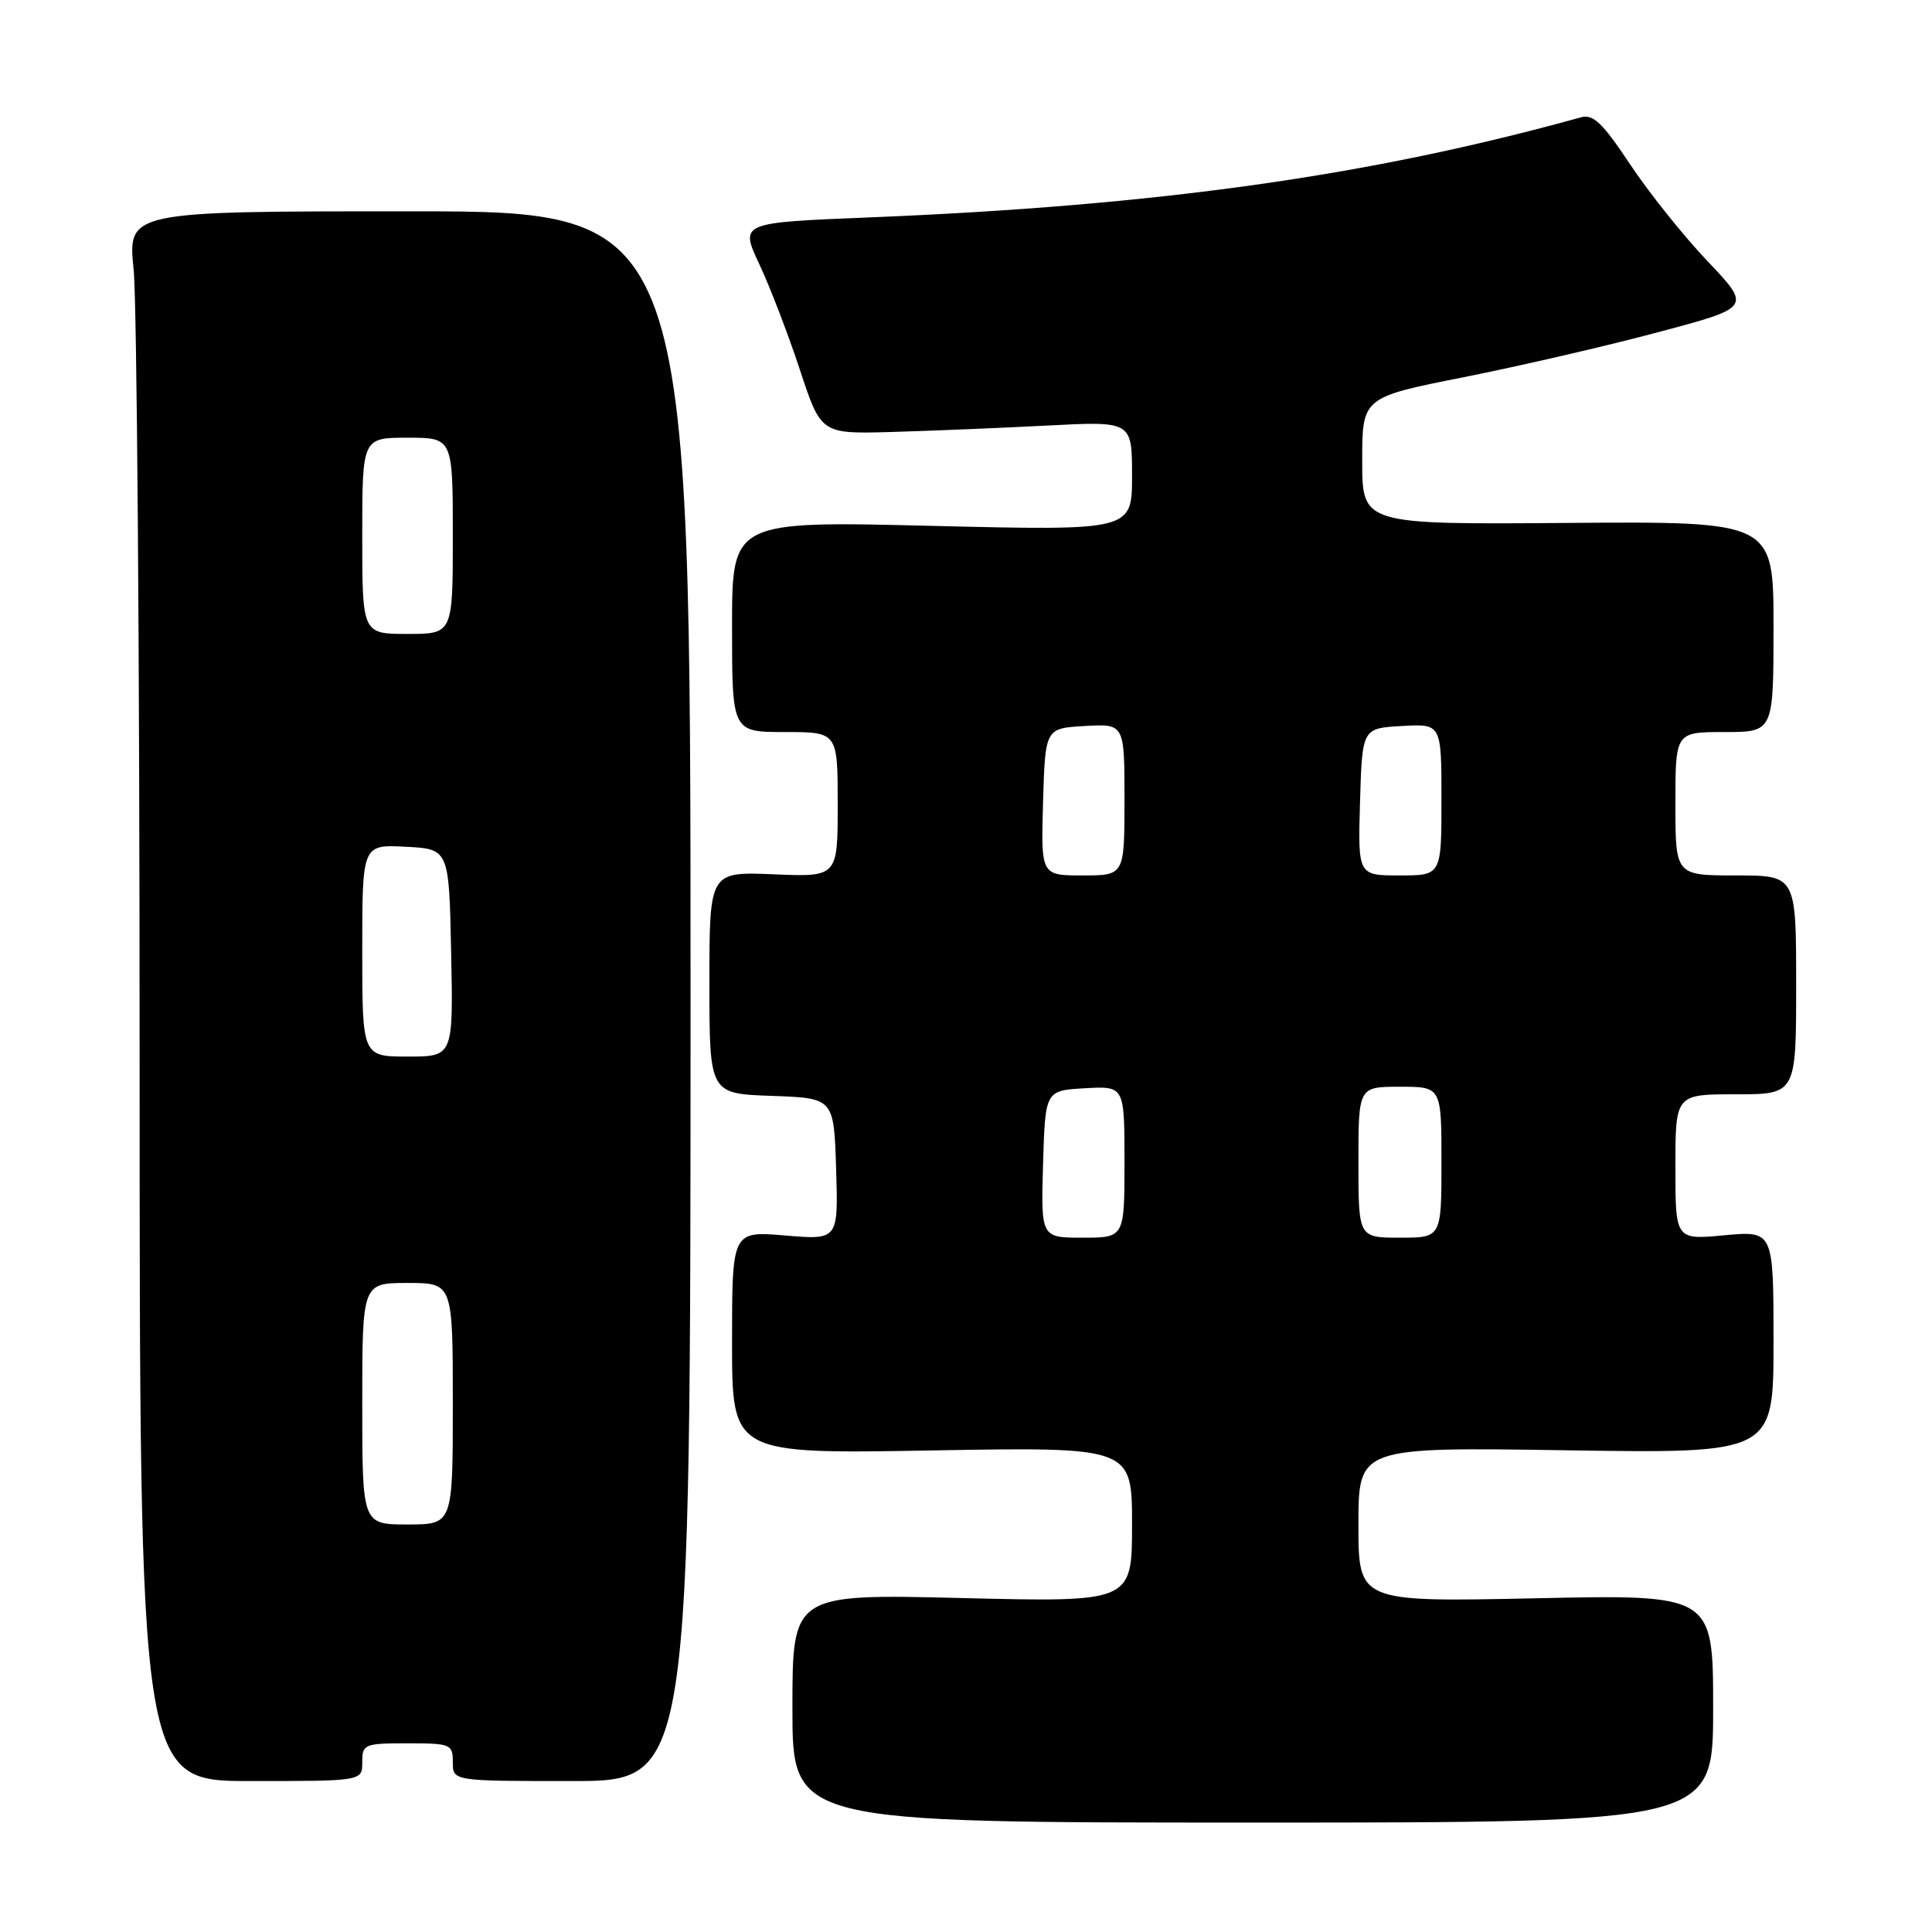 <?xml version="1.0" encoding="UTF-8" standalone="no"?>
<!DOCTYPE svg PUBLIC "-//W3C//DTD SVG 1.1//EN" "http://www.w3.org/Graphics/SVG/1.1/DTD/svg11.dtd" >
<svg xmlns="http://www.w3.org/2000/svg" xmlns:xlink="http://www.w3.org/1999/xlink" version="1.1" viewBox="0 0 256 256">
 <g >
 <path fill="currentColor"
d=" M 227.00 226.39 C 227.00 211.28 227.00 211.28 203.50 211.78 C 180.00 212.28 180.00 212.28 180.00 202.02 C 180.00 191.75 180.00 191.75 207.50 192.17 C 235.00 192.59 235.00 192.59 235.00 177.83 C 235.00 163.08 235.00 163.08 228.50 163.68 C 222.00 164.29 222.00 164.29 222.00 154.64 C 222.00 145.00 222.00 145.00 230.00 145.00 C 238.00 145.00 238.00 145.00 238.00 130.50 C 238.00 116.00 238.00 116.00 230.00 116.00 C 222.00 116.00 222.00 116.00 222.00 106.50 C 222.00 97.00 222.00 97.00 228.50 97.00 C 235.00 97.00 235.00 97.00 235.00 83.04 C 235.00 69.09 235.00 69.09 207.75 69.29 C 180.50 69.50 180.50 69.50 180.50 61.08 C 180.50 52.65 180.50 52.65 194.00 49.97 C 201.43 48.49 213.03 45.81 219.78 44.00 C 232.06 40.73 232.06 40.73 226.26 34.61 C 223.06 31.25 218.44 25.46 215.98 21.75 C 212.37 16.31 211.11 15.10 209.50 15.54 C 181.47 23.32 153.47 27.25 115.15 28.81 C 98.04 29.50 98.04 29.50 100.61 35.00 C 102.03 38.02 104.45 44.33 105.99 49.00 C 108.79 57.50 108.79 57.50 118.14 57.24 C 123.29 57.09 132.56 56.71 138.75 56.39 C 150.00 55.80 150.00 55.80 150.00 63.06 C 150.00 70.32 150.00 70.32 123.50 69.68 C 97.00 69.03 97.00 69.03 97.00 83.02 C 97.00 97.00 97.00 97.00 104.00 97.00 C 111.00 97.00 111.00 97.00 111.00 106.60 C 111.00 116.21 111.00 116.21 102.50 115.85 C 94.00 115.50 94.00 115.50 94.00 130.21 C 94.00 144.92 94.00 144.92 102.25 145.21 C 110.50 145.50 110.50 145.50 110.79 154.90 C 111.08 164.30 111.08 164.30 104.04 163.71 C 97.00 163.12 97.00 163.12 97.00 177.89 C 97.00 192.66 97.00 192.66 123.50 192.19 C 150.00 191.73 150.00 191.73 150.00 202.02 C 150.00 212.30 150.00 212.30 127.50 211.75 C 105.00 211.20 105.00 211.20 105.00 226.35 C 105.00 241.50 105.00 241.50 166.00 241.50 C 227.00 241.50 227.00 241.50 227.00 226.39 Z  M 48.00 233.50 C 48.00 231.11 48.27 231.00 54.00 231.00 C 59.73 231.00 60.00 231.11 60.00 233.50 C 60.00 236.00 60.00 236.00 75.75 236.00 C 91.50 236.00 91.50 236.00 91.50 132.00 C 91.50 28.00 91.50 28.00 54.21 28.00 C 16.92 28.00 16.92 28.00 17.71 35.75 C 18.14 40.01 18.50 86.81 18.50 139.75 C 18.50 236.00 18.50 236.00 33.25 236.00 C 48.00 236.00 48.00 236.00 48.00 233.50 Z  M 138.21 154.25 C 138.50 144.50 138.50 144.50 143.75 144.20 C 149.00 143.90 149.00 143.90 149.00 153.95 C 149.00 164.00 149.00 164.00 143.46 164.00 C 137.93 164.00 137.93 164.00 138.21 154.25 Z  M 180.00 154.00 C 180.00 144.00 180.00 144.00 185.50 144.00 C 191.00 144.00 191.00 144.00 191.00 154.00 C 191.00 164.00 191.00 164.00 185.50 164.00 C 180.00 164.00 180.00 164.00 180.00 154.00 Z  M 138.21 106.25 C 138.50 96.50 138.50 96.50 143.75 96.20 C 149.00 95.90 149.00 95.90 149.00 105.95 C 149.00 116.00 149.00 116.00 143.46 116.00 C 137.93 116.00 137.93 116.00 138.21 106.25 Z  M 180.21 106.25 C 180.50 96.50 180.50 96.50 185.75 96.20 C 191.00 95.90 191.00 95.90 191.00 105.95 C 191.00 116.00 191.00 116.00 185.46 116.00 C 179.93 116.00 179.93 116.00 180.21 106.25 Z  M 48.00 186.00 C 48.00 170.00 48.00 170.00 54.00 170.00 C 60.00 170.00 60.00 170.00 60.00 186.00 C 60.00 202.00 60.00 202.00 54.00 202.00 C 48.00 202.00 48.00 202.00 48.00 186.00 Z  M 48.00 125.95 C 48.00 111.90 48.00 111.90 53.75 112.20 C 59.50 112.50 59.50 112.50 59.78 126.25 C 60.06 140.00 60.06 140.00 54.03 140.00 C 48.00 140.00 48.00 140.00 48.00 125.95 Z  M 48.00 71.00 C 48.00 58.00 48.00 58.00 54.00 58.00 C 60.00 58.00 60.00 58.00 60.00 71.00 C 60.00 84.00 60.00 84.00 54.00 84.00 C 48.00 84.00 48.00 84.00 48.00 71.00 Z "/>
</g>
</svg>